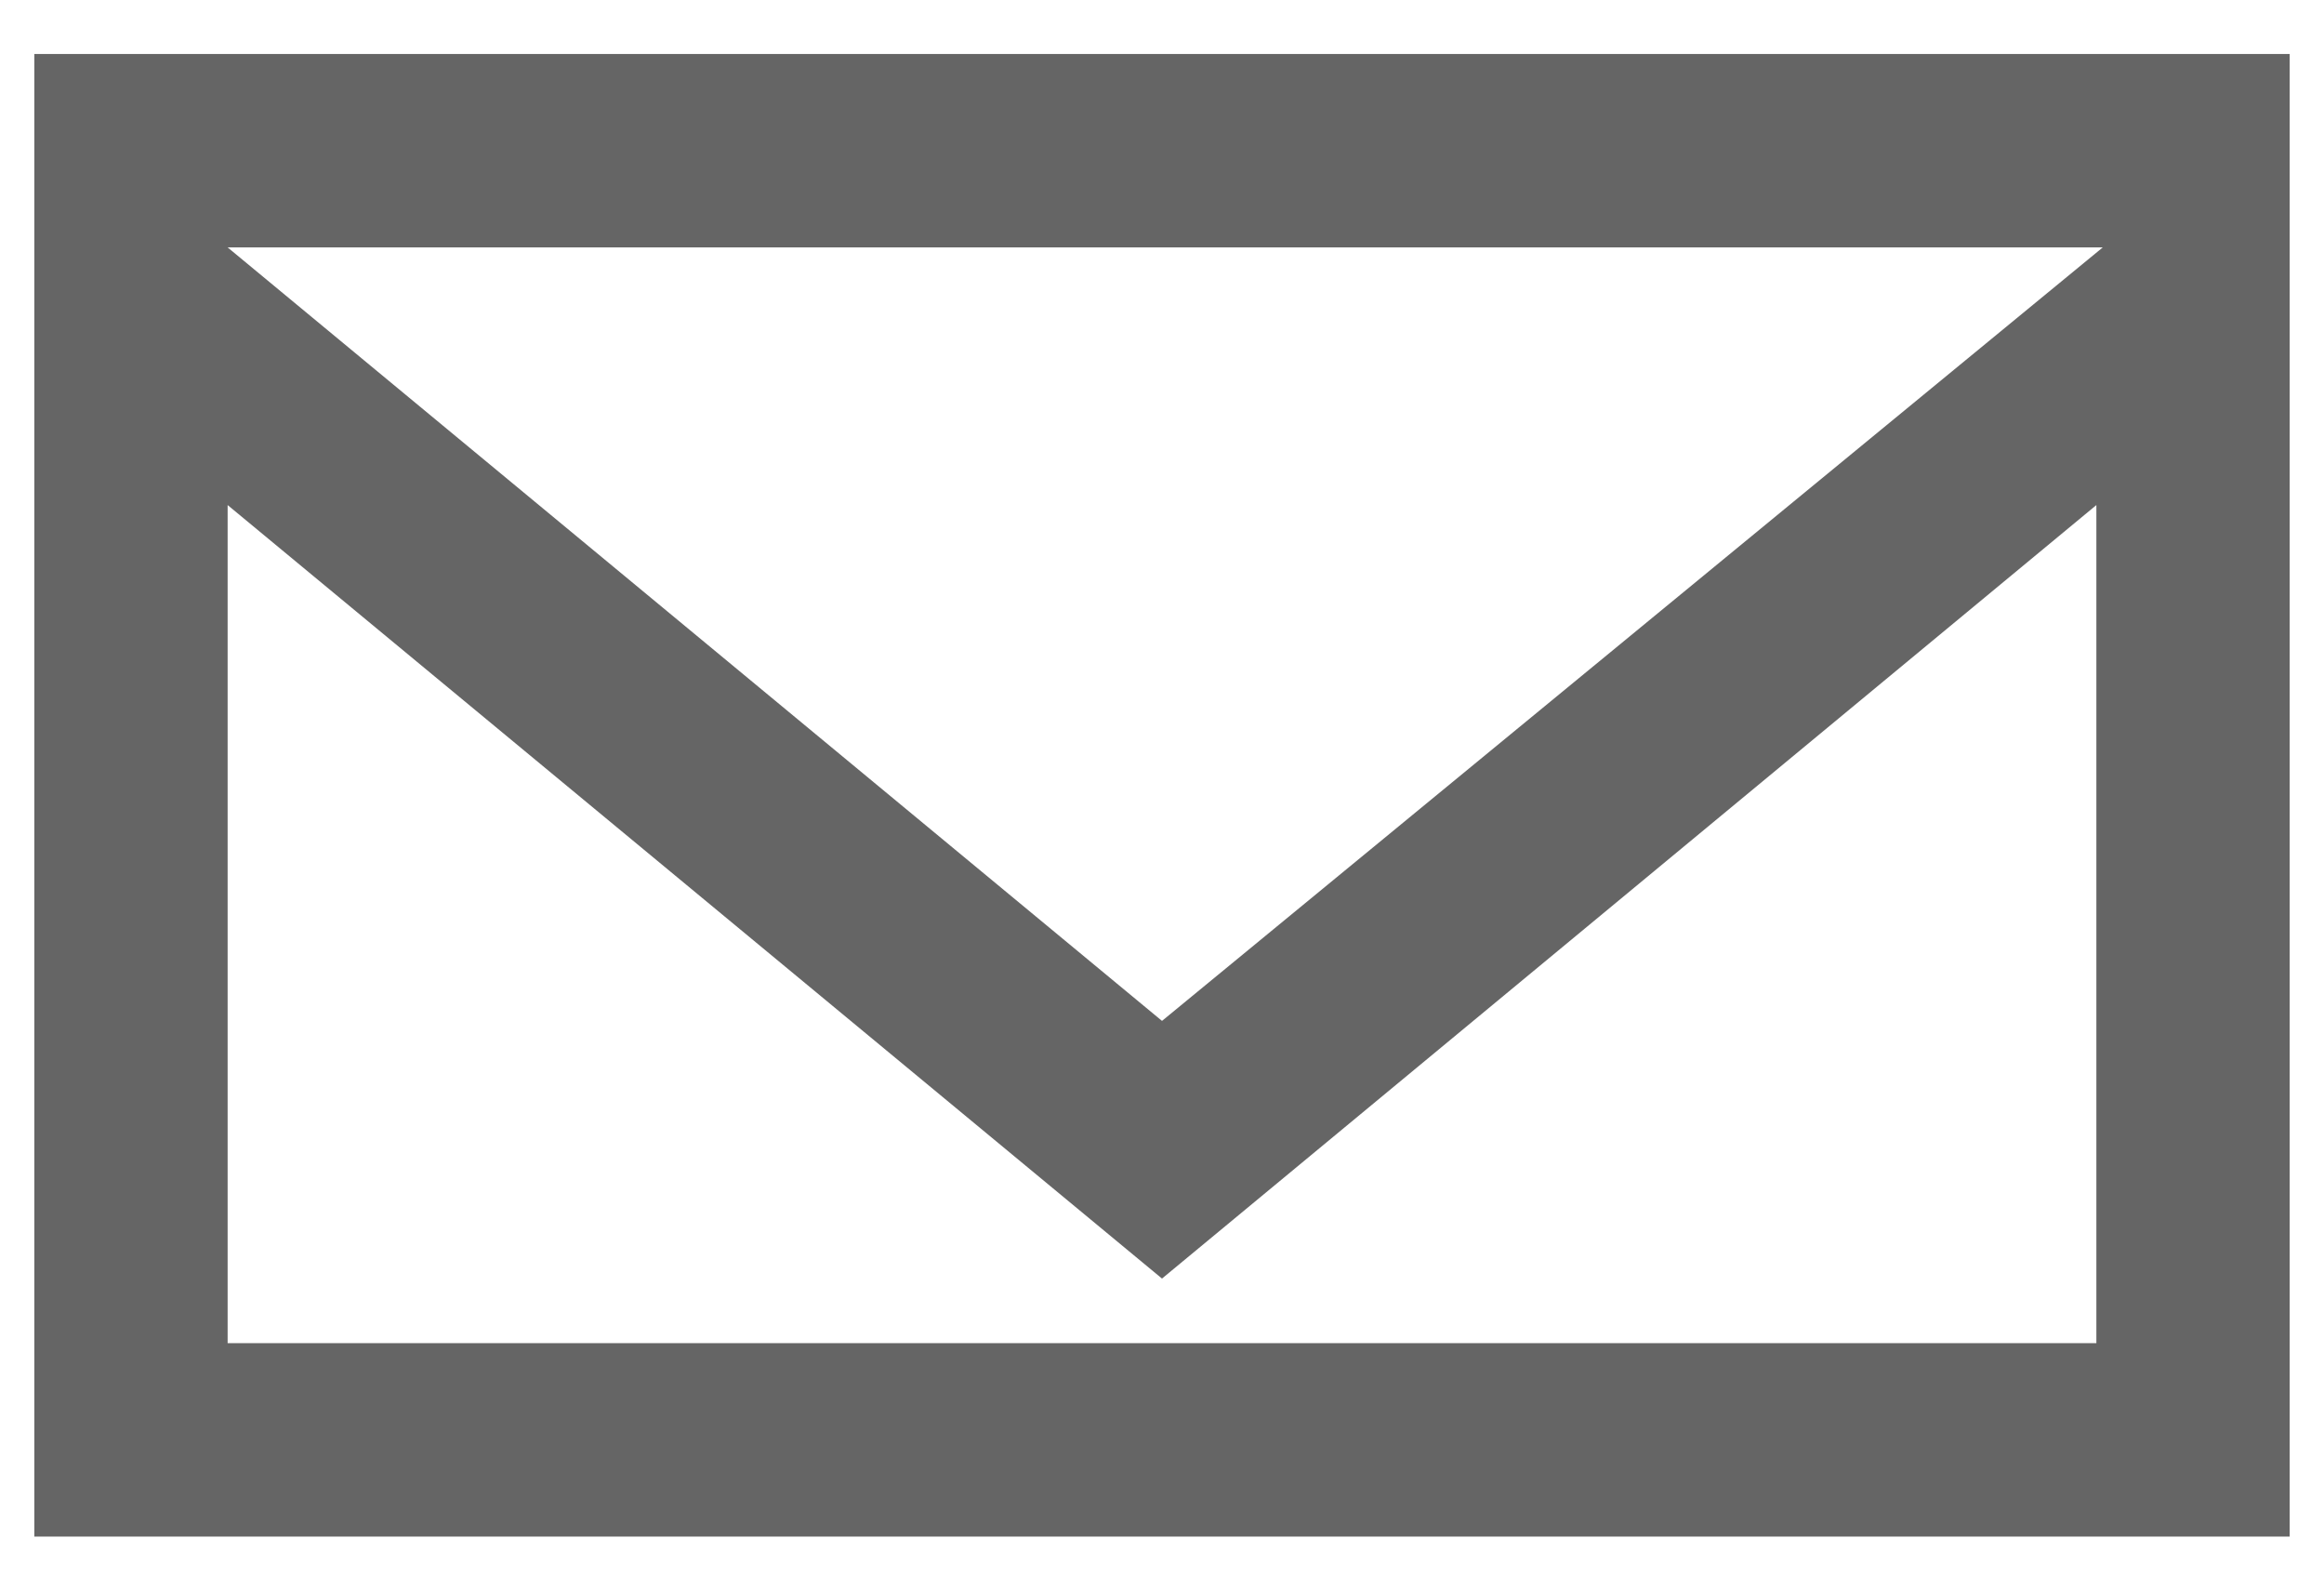 <?xml version="1.0" encoding="UTF-8"?>
<svg width="38px" height="26px" viewBox="0 0 38 26" version="1.1" xmlns="http://www.w3.org/2000/svg" xmlns:xlink="http://www.w3.org/1999/xlink">
    <title>icon-mail</title>
    <g id="Page-1" stroke="none" stroke-width="1" fill="none" fill-rule="evenodd">
        <g id="icon-mail" transform="translate(0.561, 0.883)" fill="#656565" fill-rule="nonzero">
            <g id="icon.mail" transform="translate(0, 0)">
                <path d="M0,0 L0,24.234 L36.878,24.234 L36.878,0 L0,0 Z M33.717,21.073 L3.161,21.073 L3.161,7.373 L18.439,20.017 L33.717,7.373 L33.717,21.073 Z M18.439,15.805 L3.161,3.161 L33.822,3.161 L18.439,15.805 Z" id="Path_1312"></path>
            </g>
        </g>
    </g>
</svg>